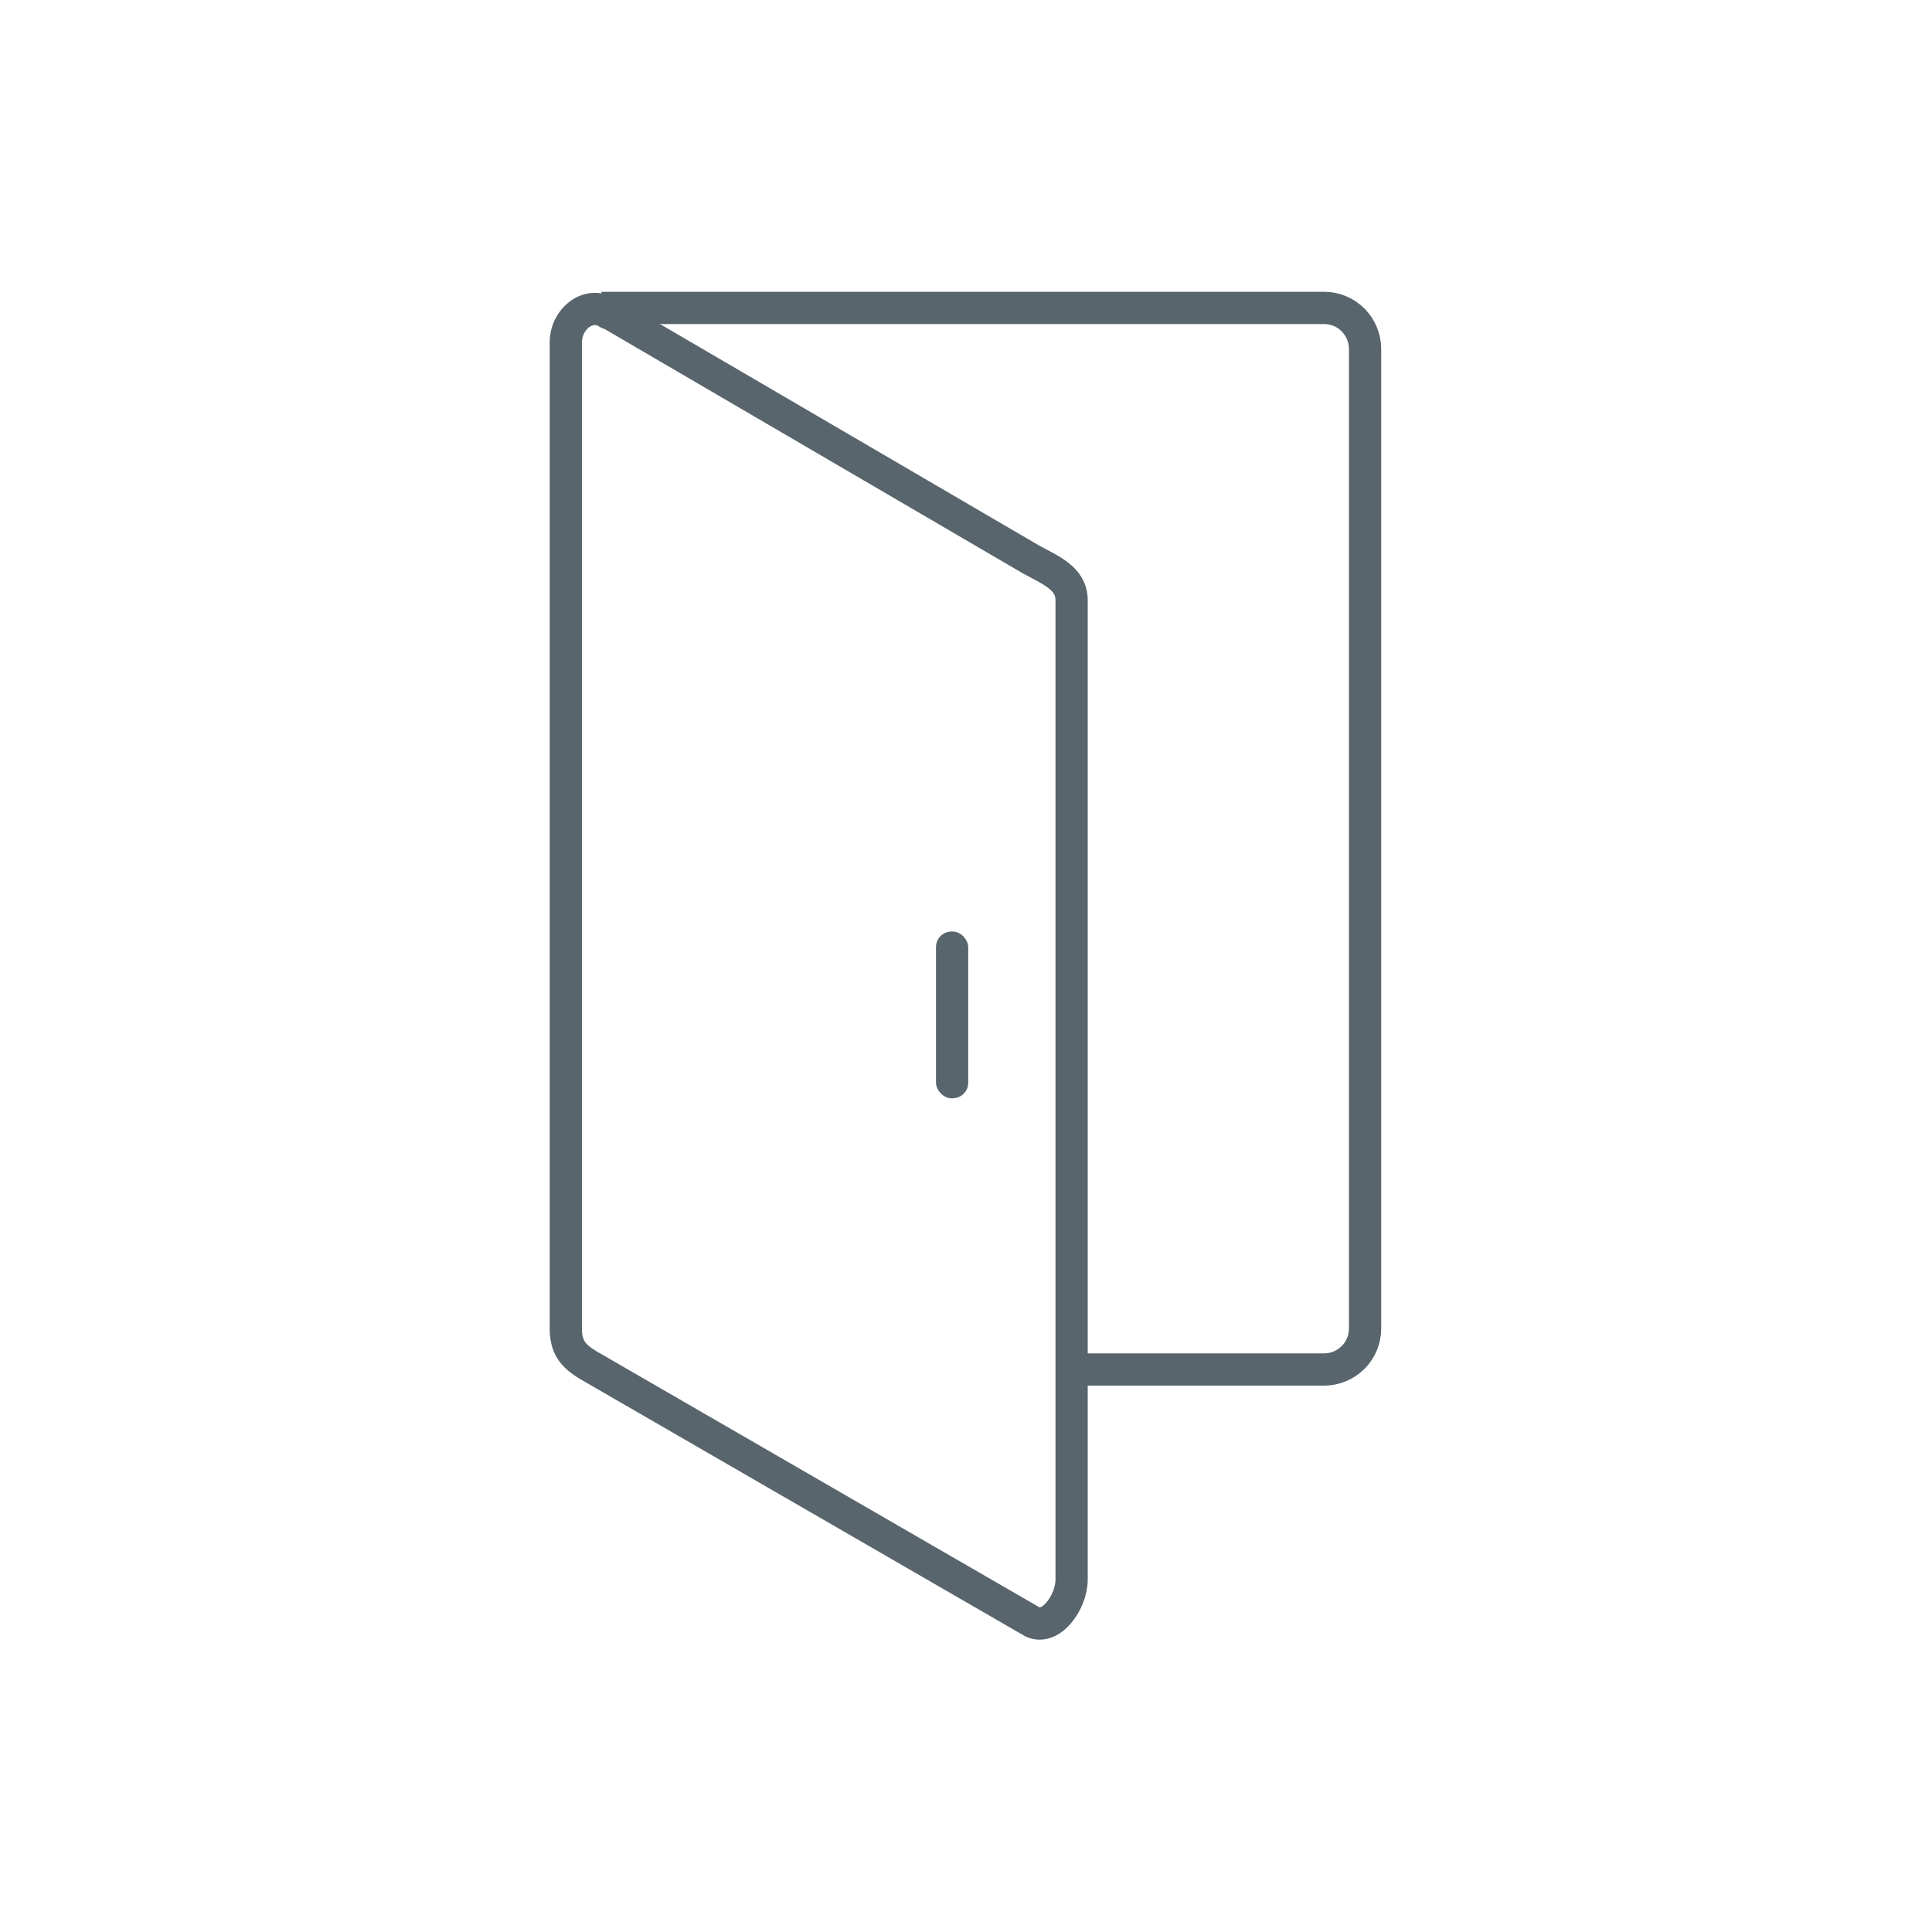 <?xml version="1.0" encoding="UTF-8"?>
<!DOCTYPE svg PUBLIC "-//W3C//DTD SVG 1.1//EN" "http://www.w3.org/Graphics/SVG/1.1/DTD/svg11.dtd">
<!-- Creator: CorelDRAW 2018 (64-Bit) -->
<svg xmlns="http://www.w3.org/2000/svg" xml:space="preserve" width="60mm" height="60mm" version="1.1" style="shape-rendering:geometricPrecision; text-rendering:geometricPrecision; image-rendering:optimizeQuality; fill-rule:evenodd; clip-rule:evenodd"
viewBox="0 0 17.38 17.38"
 xmlns:xlink="http://www.w3.org/1999/xlink">
 <defs>
  <style type="text/css">
   <![CDATA[
    .str0 {stroke:#59656C;stroke-width:0.29;stroke-miterlimit:22.926}
    .fil0 {fill:none}
    .fil1 {fill:#59656C}
   ]]>
  </style>
 </defs>
 <g id="Слой_x0020_1">
  <g id="_4611469120">
   <path class="fil0 str0" d="M5.47 2.81l3.8 2.22c0.18,0.1 0.37,0.17 0.37,0.37l0 8.81c0,0.21 -0.2,0.48 -0.37,0.37l-3.91 -2.26c-0.18,-0.1 -0.27,-0.17 -0.27,-0.37l0 -8.87c0,-0.21 0.2,-0.37 0.37,-0.27z"/>
   <rect class="fil1" x="8.42" y="8.38" width="0.29" height="1.5" rx="0.14" ry="0.14"/>
   <path class="fil0 str0" d="M5.41 2.77l6.5 0c0.21,0 0.37,0.17 0.37,0.37l0 8.81c0,0.21 -0.17,0.37 -0.37,0.37l-2.27 0"/>
  </g>
  <rect class="fil0" x="-0" width="17.38" height="17.38"/>
 </g>
</svg>
